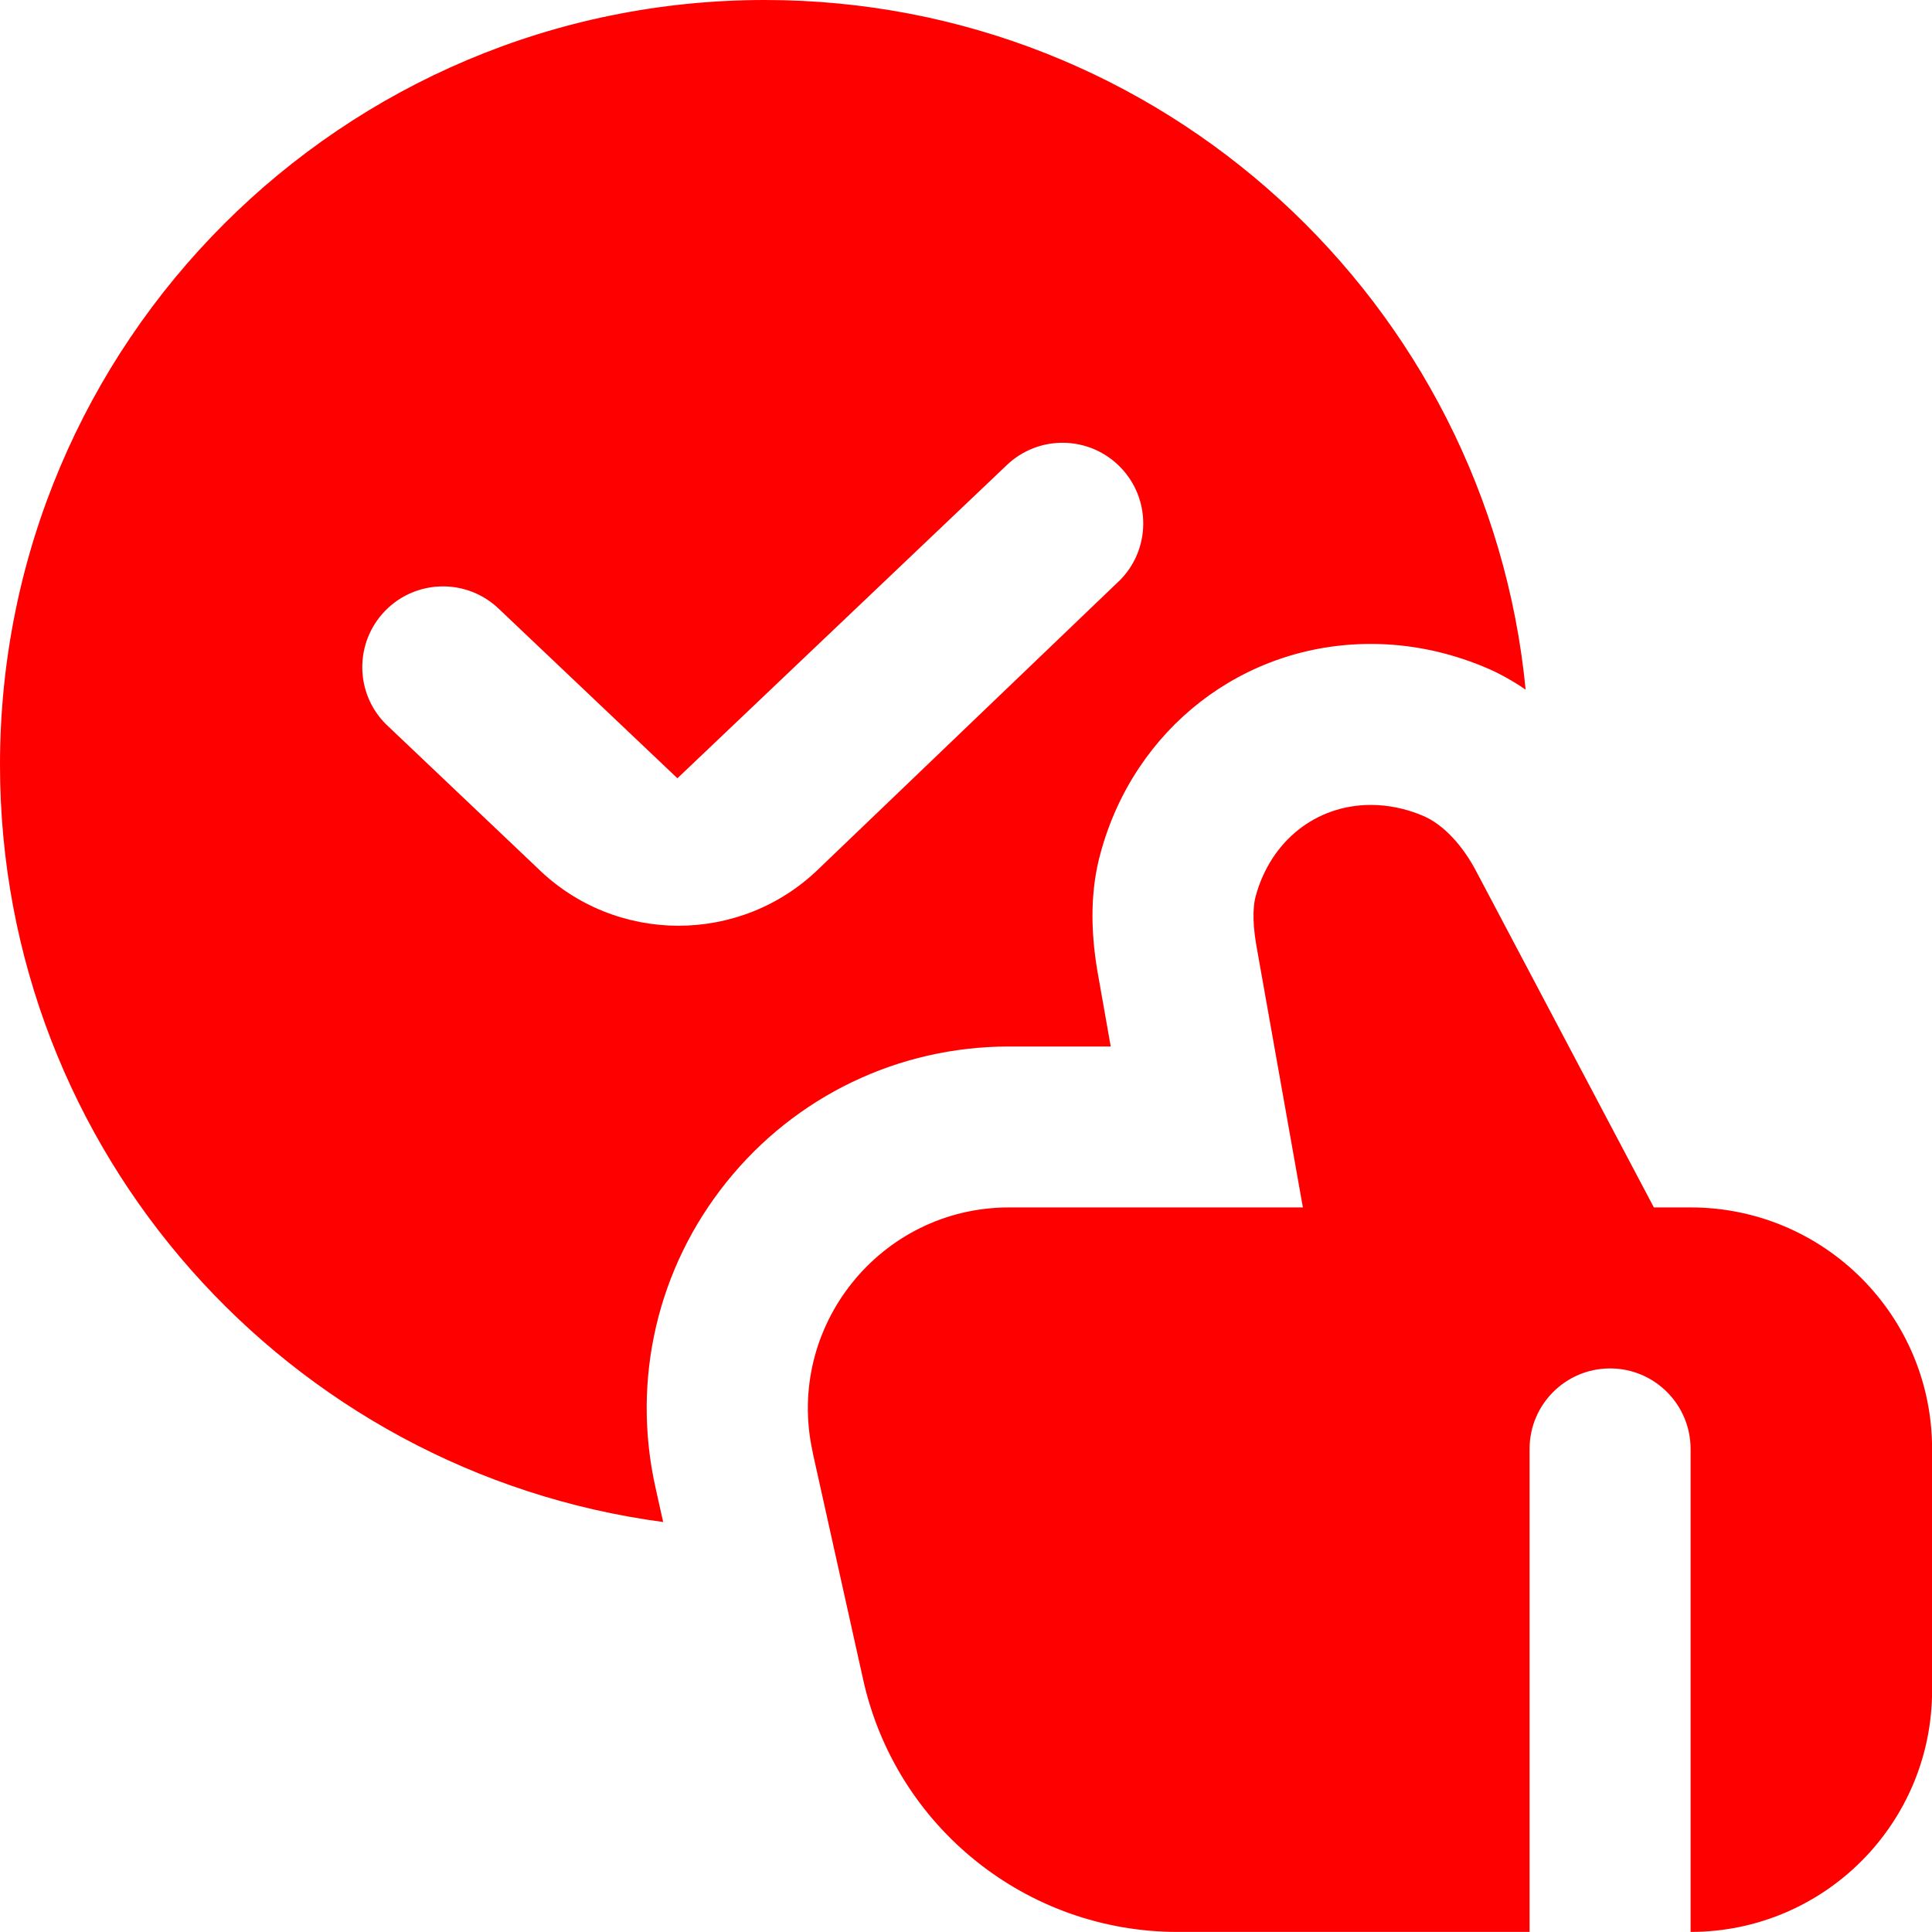 <svg width="150" height="150" viewBox="0 0 150 150" fill="none" xmlns="http://www.w3.org/2000/svg">
<g clip-path="url(#clip0_75_1602)">
<path d="M63.094 112.762L67.019 130.419C69.562 141.856 79.706 149.994 91.425 149.994H118.756V112.494C118.756 109.044 121.556 106.244 125.006 106.244C128.456 106.244 131.256 109.044 131.256 112.494V149.994C141.613 149.994 150.006 141.6 150.006 131.244V112.494C150.006 102.137 141.613 93.744 131.256 93.744H128.406L114.7 67.812C113.575 65.612 112.025 63.975 110.438 63.319C109.113 62.769 107.769 62.494 106.438 62.494C102.175 62.494 98.662 65.281 97.487 69.594C97.35 70.094 97.175 71.25 97.531 73.338L101.156 93.744H78.35C68.356 93.744 60.931 103 63.1 112.756L63.094 112.762ZM59.375 0C26.581 0 0 26.581 0 59.375C0 89.487 22.438 114.3 51.487 118.169L50.888 115.475C49.025 107.106 51.038 98.463 56.406 91.775C61.769 85.094 69.769 81.25 78.344 81.25H86.237L85.225 75.525C84.612 72.019 84.7 68.906 85.45 66.219C88.075 56.556 96.519 49.994 106.425 49.994C109.413 49.994 112.369 50.594 115.219 51.775C116.338 52.237 117.419 52.837 118.45 53.544C115.525 23.494 90.2 0 59.375 0ZM86.875 45.119L63.619 67.406C57.525 73.381 47.763 73.362 41.694 67.362L29.988 56.25C27.531 53.825 27.506 49.875 29.919 47.406C32.344 44.938 36.306 44.894 38.781 47.319L52.594 60.425L78.131 36.144C80.619 33.737 84.581 33.794 86.994 36.281C89.394 38.756 89.344 42.706 86.881 45.119H86.875Z" fill="#FF0000"/>
</g>
<defs>
<clipPath id="clip0_75_1602">
<rect width="150" height="150" fill="white"/>
</clipPath>
</defs>
</svg>
